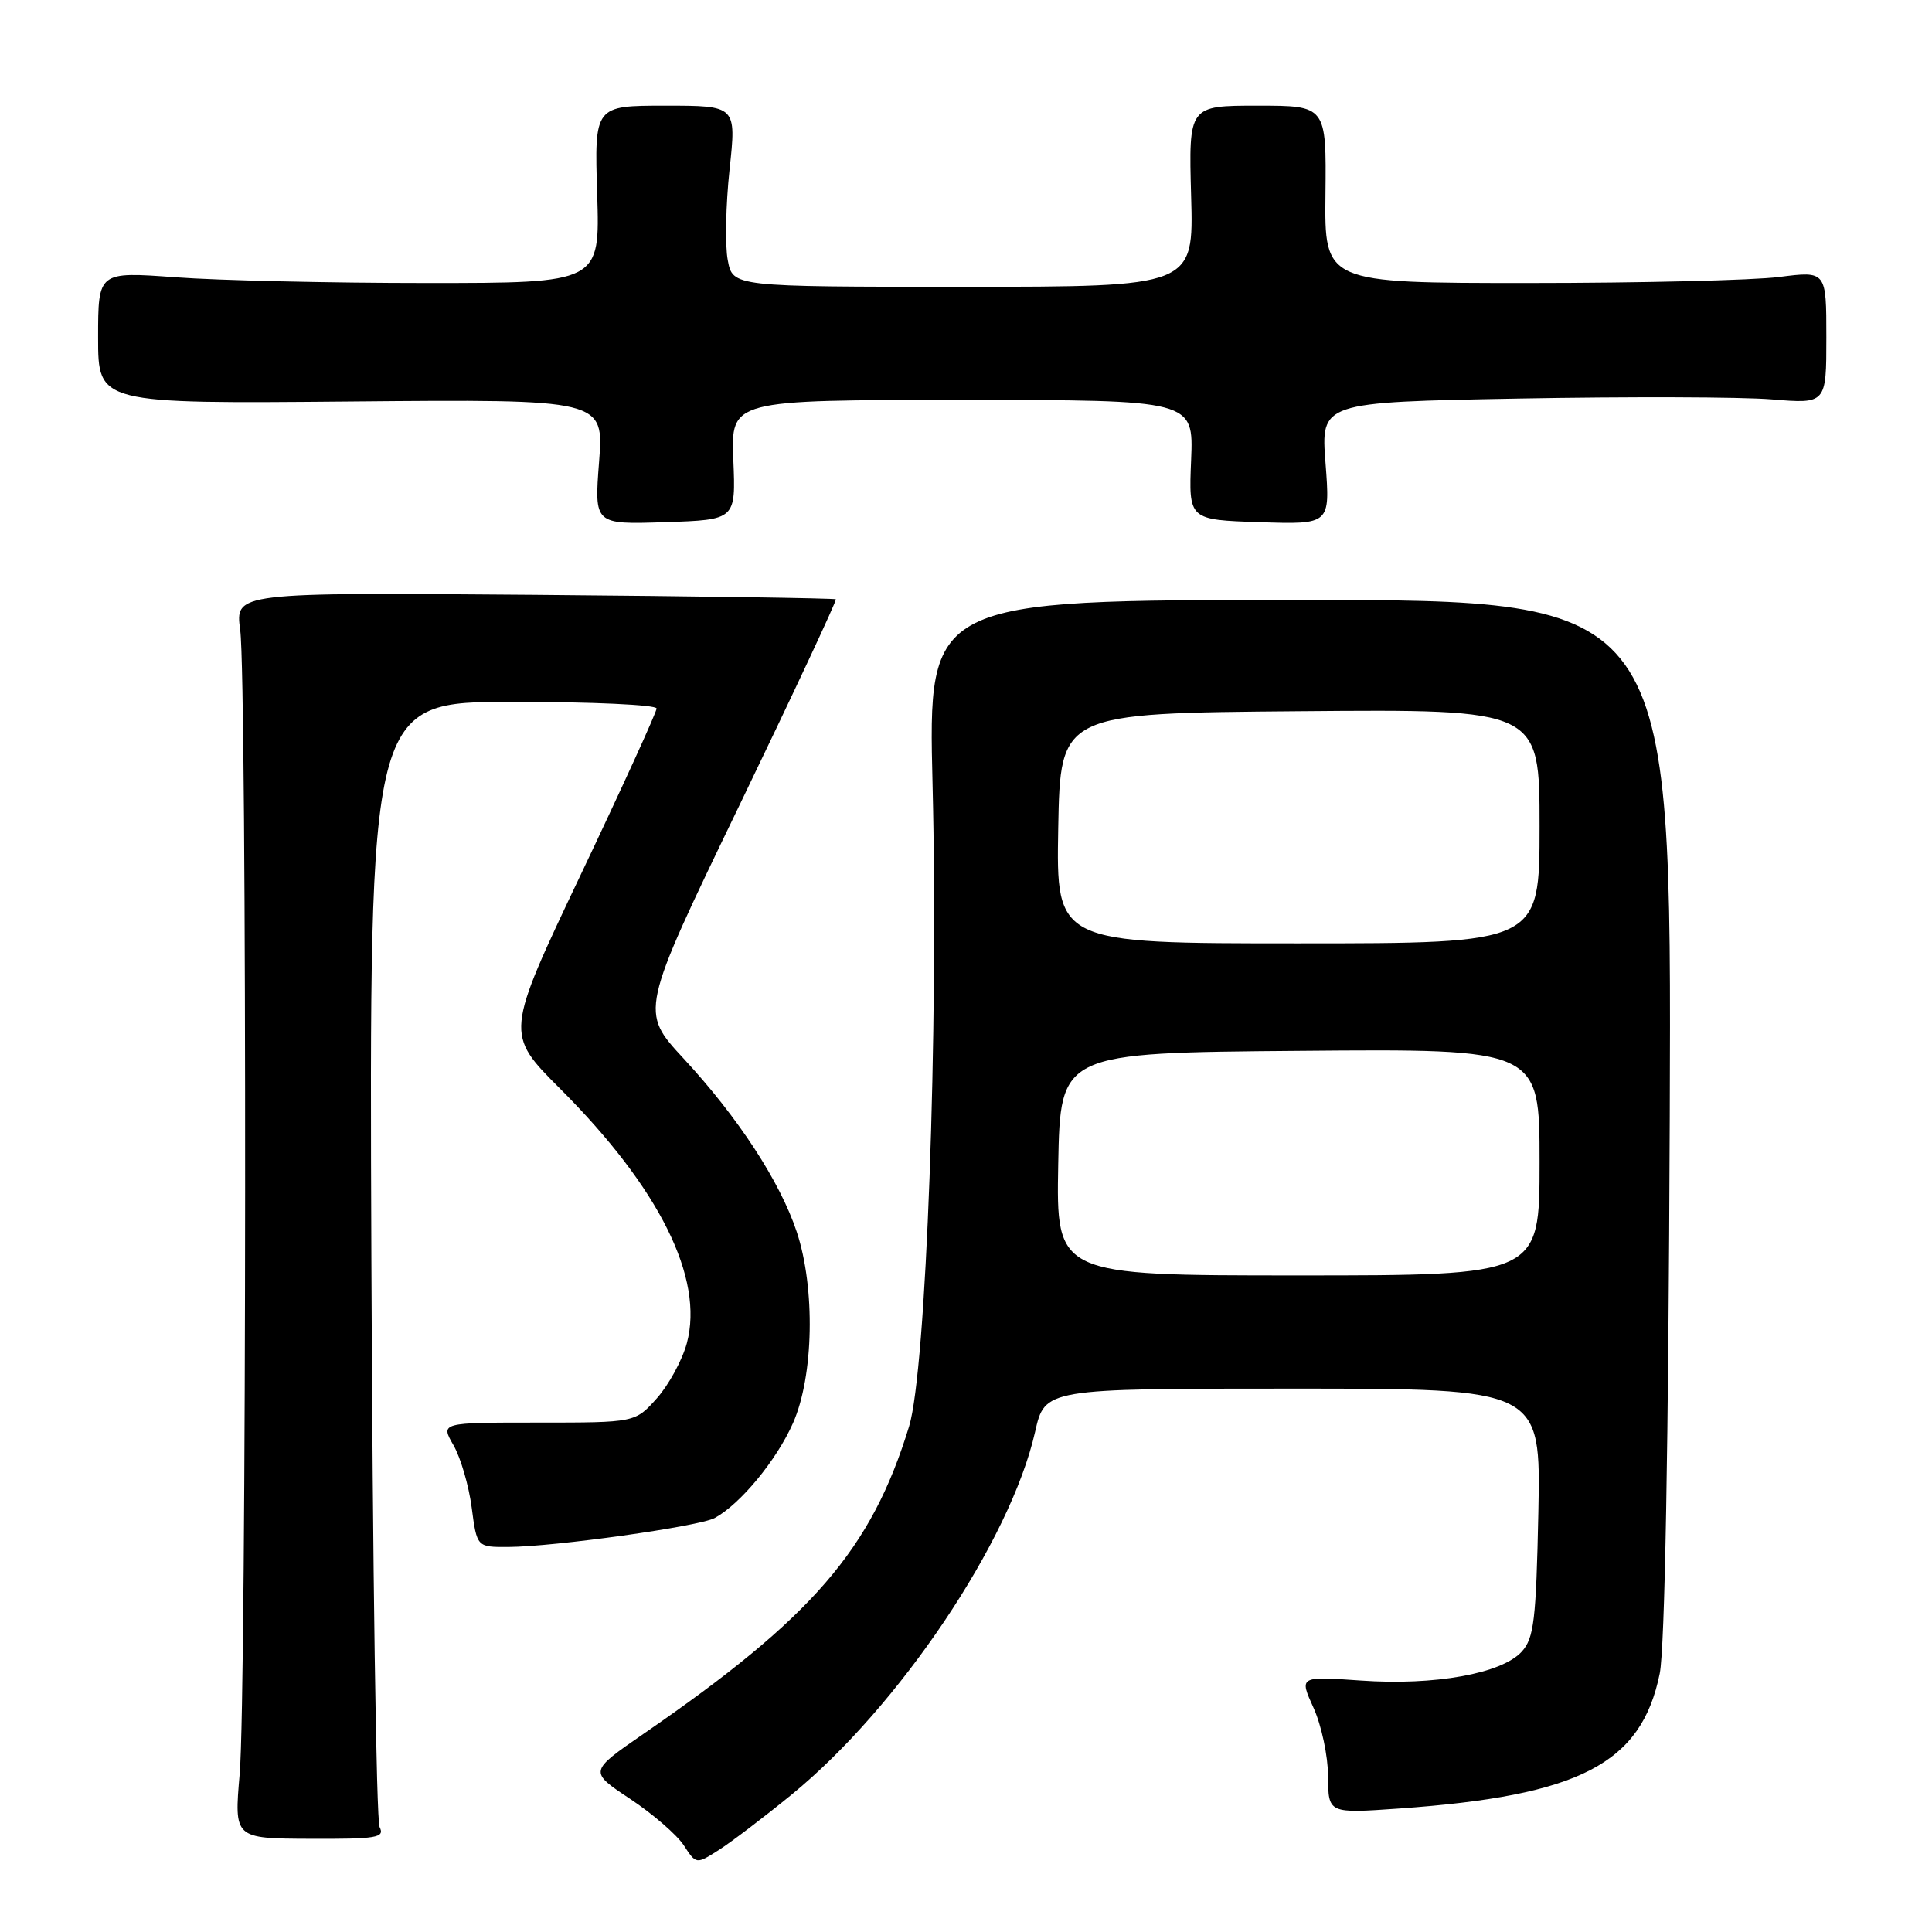 <?xml version="1.0" encoding="UTF-8" standalone="no"?>
<!DOCTYPE svg PUBLIC "-//W3C//DTD SVG 1.1//EN" "http://www.w3.org/Graphics/SVG/1.1/DTD/svg11.dtd" >
<svg xmlns="http://www.w3.org/2000/svg" xmlns:xlink="http://www.w3.org/1999/xlink" version="1.1" viewBox="0 0 256 256">
 <g >
 <path fill="currentColor"
d=" M 104.89 237.80 C 119.11 226.18 133.88 204.18 137.15 189.75 C 138.45 184.00 138.45 184.00 171.31 184.00 C 204.17 184.00 204.17 184.00 203.84 200.40 C 203.54 214.69 203.26 217.06 201.64 218.85 C 199.00 221.76 190.09 223.37 180.32 222.68 C 172.15 222.11 172.15 222.11 174.05 226.30 C 175.10 228.61 175.97 232.70 175.98 235.40 C 176.00 240.30 176.00 240.30 185.38 239.64 C 209.31 237.95 217.49 233.72 219.92 221.76 C 220.60 218.41 221.08 191.61 221.25 148.00 C 221.50 79.50 221.50 79.50 172.24 79.50 C 122.97 79.50 122.97 79.50 123.57 104.00 C 124.38 136.72 122.73 181.58 120.46 189.00 C 115.47 205.30 107.68 214.32 85.26 229.75 C 78.03 234.74 78.03 234.74 83.49 238.36 C 86.49 240.35 89.69 243.12 90.60 244.51 C 92.25 247.04 92.25 247.04 95.21 245.16 C 96.84 244.13 101.19 240.82 104.89 237.80 Z  M 50.30 242.10 C 49.86 241.22 49.37 207.31 49.21 166.75 C 48.92 93.00 48.92 93.00 67.96 93.00 C 78.43 93.00 87.00 93.39 87.00 93.88 C 87.00 94.36 82.49 104.25 76.97 115.86 C 66.94 136.98 66.94 136.98 74.22 144.26 C 87.37 157.41 93.32 169.37 91.01 177.98 C 90.40 180.23 88.61 183.52 87.03 185.29 C 84.16 188.50 84.16 188.50 71.26 188.50 C 58.36 188.50 58.36 188.50 60.09 191.50 C 61.04 193.15 62.12 196.86 62.50 199.75 C 63.19 205.00 63.19 205.00 67.34 204.98 C 73.48 204.95 92.65 202.26 94.71 201.14 C 98.12 199.28 102.91 193.47 105.08 188.56 C 107.83 182.34 108.05 170.69 105.57 163.22 C 103.37 156.59 97.79 148.04 90.58 140.26 C 84.80 134.02 84.80 134.02 97.91 106.85 C 105.12 91.91 110.90 79.56 110.75 79.41 C 110.60 79.27 92.63 79.00 70.82 78.82 C 31.15 78.50 31.15 78.50 31.83 83.50 C 32.74 90.31 32.68 224.37 31.76 235.05 C 31.02 243.61 31.02 243.61 41.06 243.65 C 49.94 243.69 51.01 243.51 50.30 242.10 Z  M 97.17 60.94 C 96.85 53.00 96.85 53.00 127.50 53.00 C 158.15 53.00 158.15 53.00 157.83 60.94 C 157.50 68.88 157.50 68.88 166.88 69.19 C 176.26 69.50 176.26 69.50 175.64 61.40 C 175.01 53.30 175.01 53.30 201.26 52.81 C 215.69 52.55 230.76 52.59 234.75 52.92 C 242.00 53.52 242.00 53.52 242.00 44.71 C 242.00 35.90 242.00 35.90 235.75 36.70 C 232.31 37.14 217.35 37.50 202.50 37.50 C 175.50 37.50 175.50 37.50 175.63 25.75 C 175.75 14.00 175.75 14.00 166.63 14.00 C 157.50 14.00 157.50 14.00 157.83 26.00 C 158.17 38.00 158.17 38.00 127.63 38.00 C 97.09 38.00 97.09 38.00 96.43 34.46 C 96.06 32.52 96.17 27.12 96.67 22.46 C 97.58 14.00 97.58 14.00 88.17 14.00 C 78.76 14.00 78.76 14.00 79.13 25.75 C 79.50 37.50 79.50 37.50 56.50 37.50 C 43.85 37.50 28.89 37.16 23.25 36.74 C 13.00 35.99 13.00 35.99 13.00 44.74 C 13.00 53.50 13.00 53.50 46.51 53.20 C 80.02 52.90 80.02 52.90 79.38 61.20 C 78.74 69.50 78.74 69.50 88.12 69.19 C 97.50 68.88 97.50 68.88 97.17 60.94 Z  M 140.22 154.25 C 140.50 139.50 140.50 139.50 172.25 139.24 C 204.00 138.97 204.00 138.97 204.00 153.99 C 204.00 169.00 204.00 169.00 171.97 169.00 C 139.95 169.00 139.95 169.00 140.22 154.25 Z  M 140.22 109.75 C 140.50 94.50 140.50 94.50 172.25 94.24 C 204.00 93.97 204.00 93.97 204.00 109.49 C 204.00 125.00 204.00 125.00 171.97 125.00 C 139.95 125.00 139.95 125.00 140.22 109.75 Z "/>
</g>
</svg>